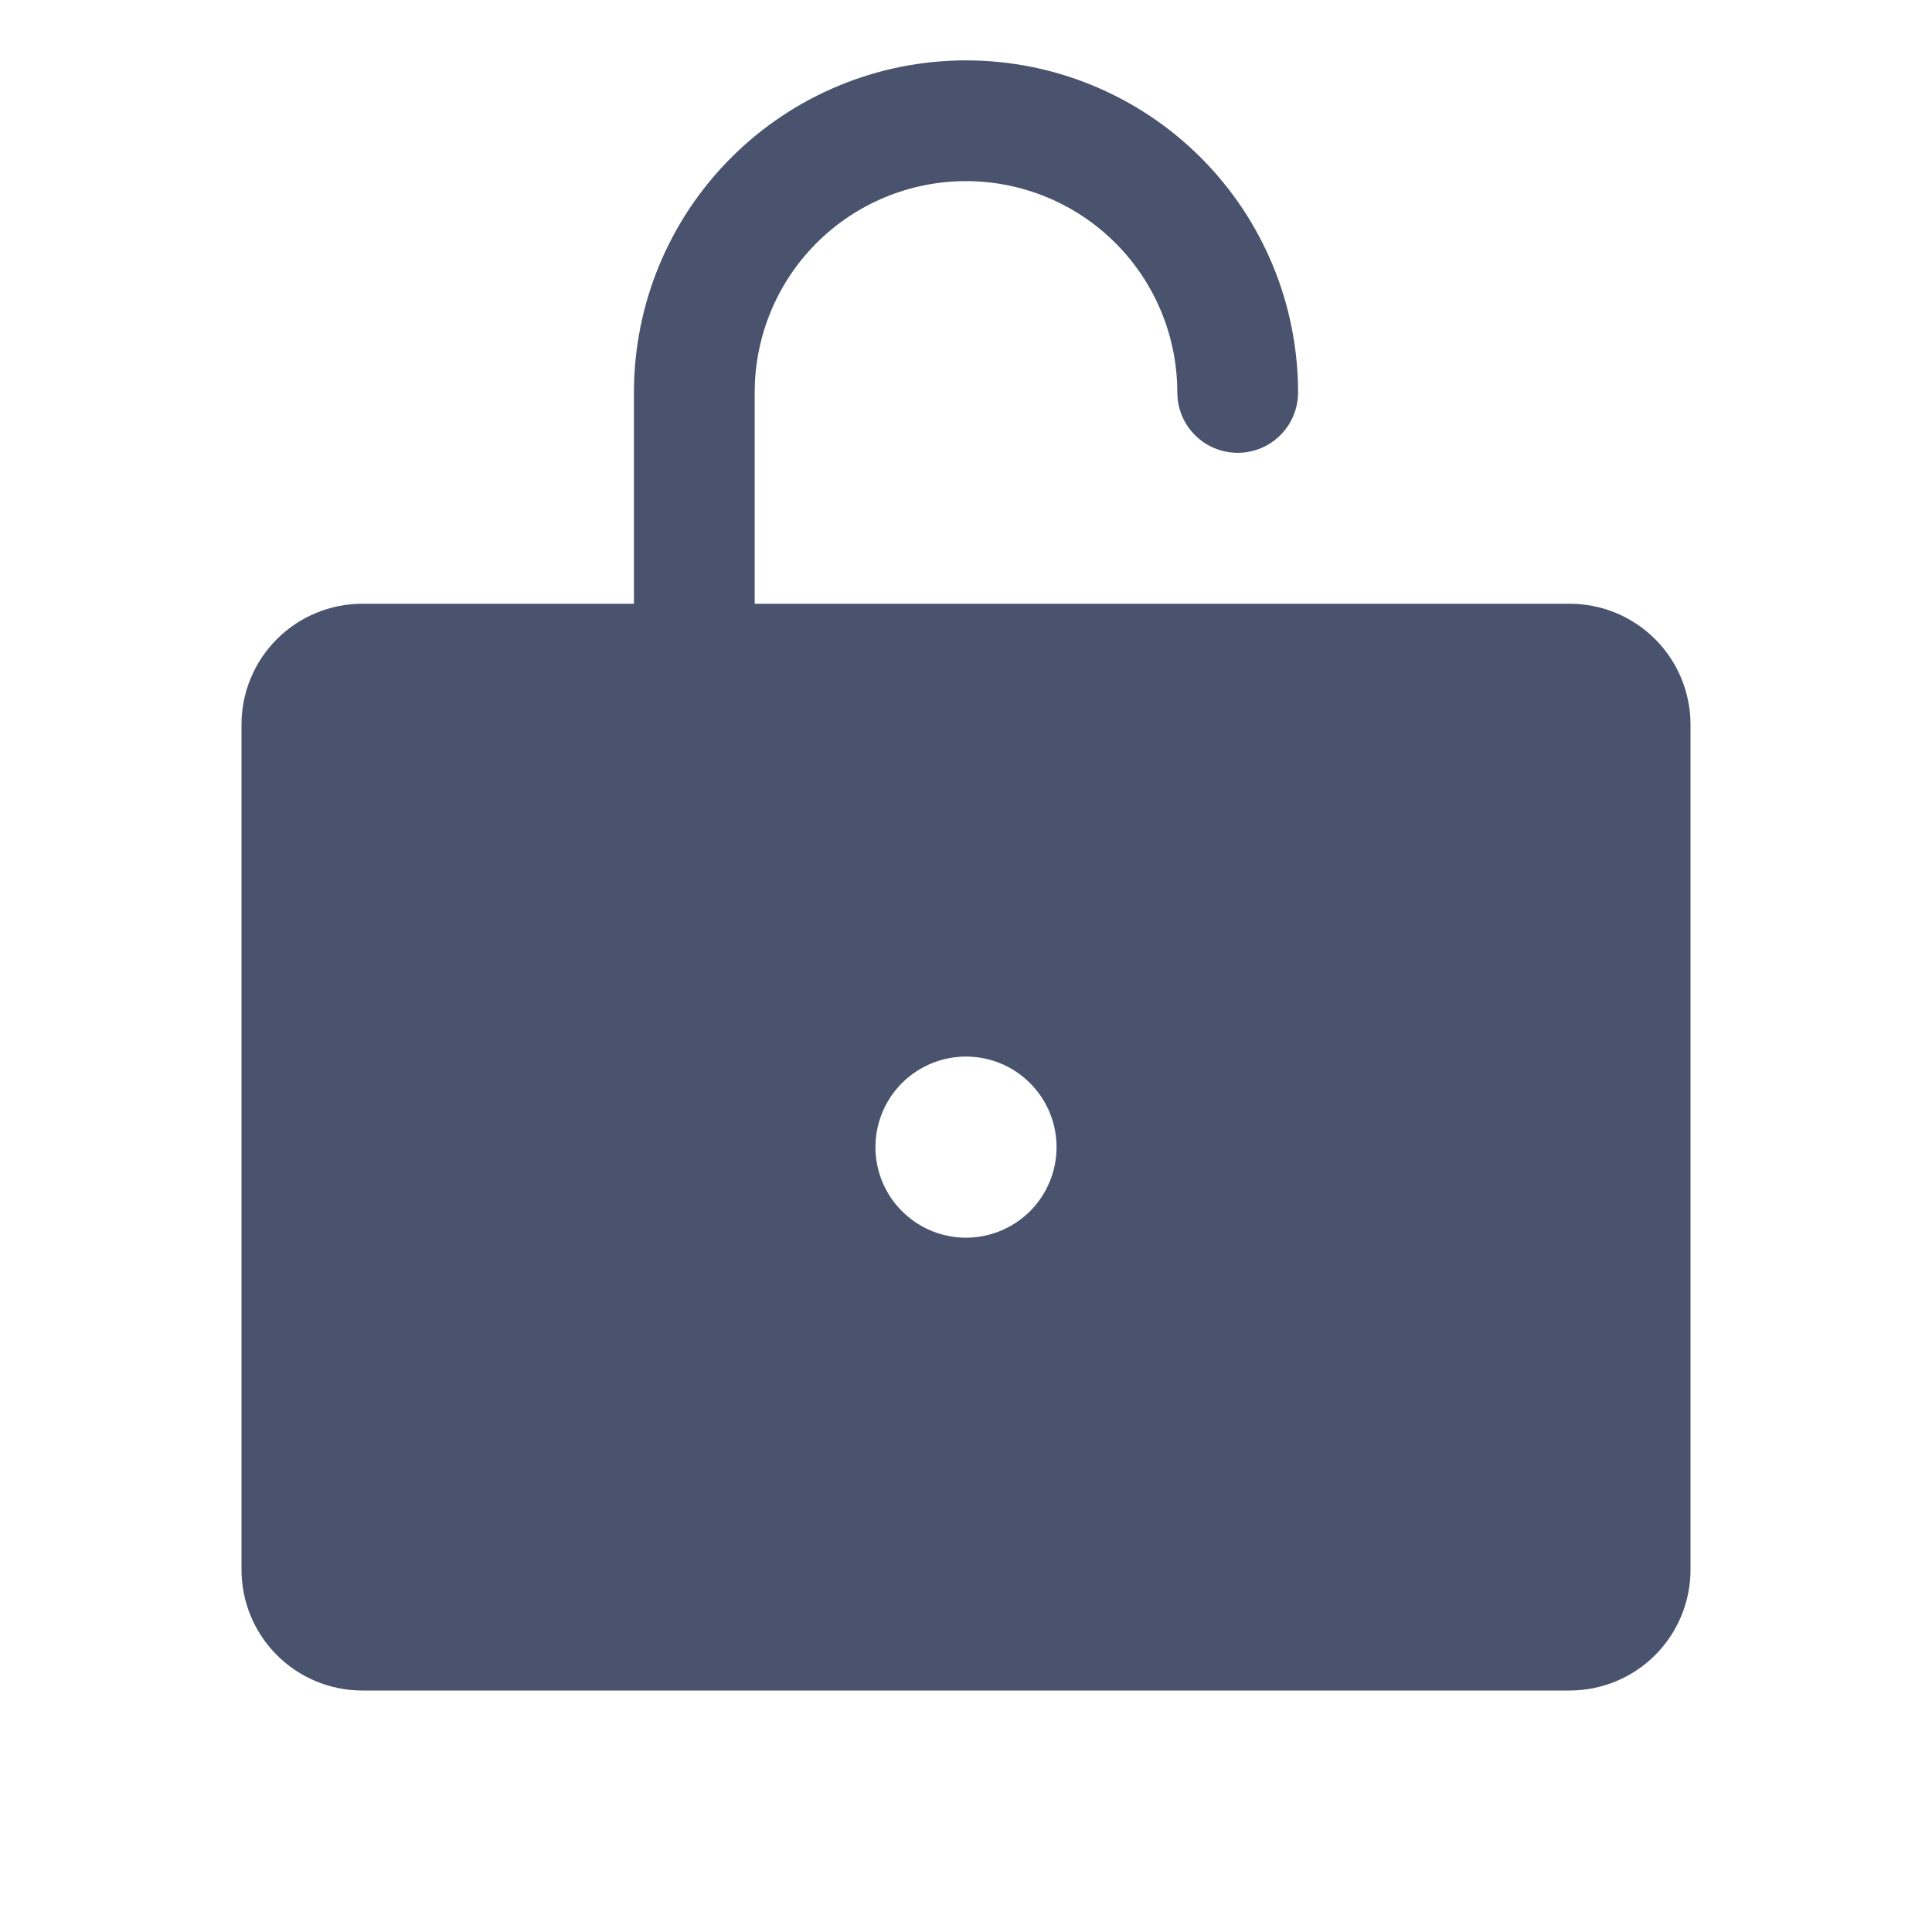 <svg width="32" height="32" viewBox="0 0 32 32" fill="none" xmlns="http://www.w3.org/2000/svg">
<path d="M26 10H12.5V6.5C12.5 5.572 12.869 4.681 13.525 4.025C14.181 3.369 15.072 3 16 3C16.928 3 17.819 3.369 18.475 4.025C19.131 4.681 19.5 5.572 19.5 6.5C19.5 6.765 19.605 7.02 19.793 7.207C19.98 7.395 20.235 7.5 20.5 7.5C20.765 7.5 21.02 7.395 21.207 7.207C21.395 7.02 21.5 6.765 21.5 6.5C21.5 5.041 20.921 3.642 19.889 2.611C18.858 1.579 17.459 1 16 1C14.541 1 13.142 1.579 12.111 2.611C11.079 3.642 10.5 5.041 10.5 6.5V10H6C5.47 10 4.961 10.211 4.586 10.586C4.211 10.961 4 11.47 4 12V26C4 26.53 4.211 27.039 4.586 27.414C4.961 27.789 5.47 28 6 28H26C26.53 28 27.039 27.789 27.414 27.414C27.789 27.039 28 26.53 28 26V12C28 11.47 27.789 10.961 27.414 10.586C27.039 10.211 26.53 10 26 10ZM16 20.5C15.703 20.5 15.413 20.412 15.167 20.247C14.92 20.082 14.728 19.848 14.614 19.574C14.501 19.3 14.471 18.998 14.529 18.707C14.587 18.416 14.73 18.149 14.939 17.939C15.149 17.73 15.416 17.587 15.707 17.529C15.998 17.471 16.3 17.501 16.574 17.614C16.848 17.728 17.082 17.92 17.247 18.167C17.412 18.413 17.5 18.703 17.5 19C17.5 19.398 17.342 19.779 17.061 20.061C16.779 20.342 16.398 20.5 16 20.5Z" fill="#49536E"/>
</svg>
